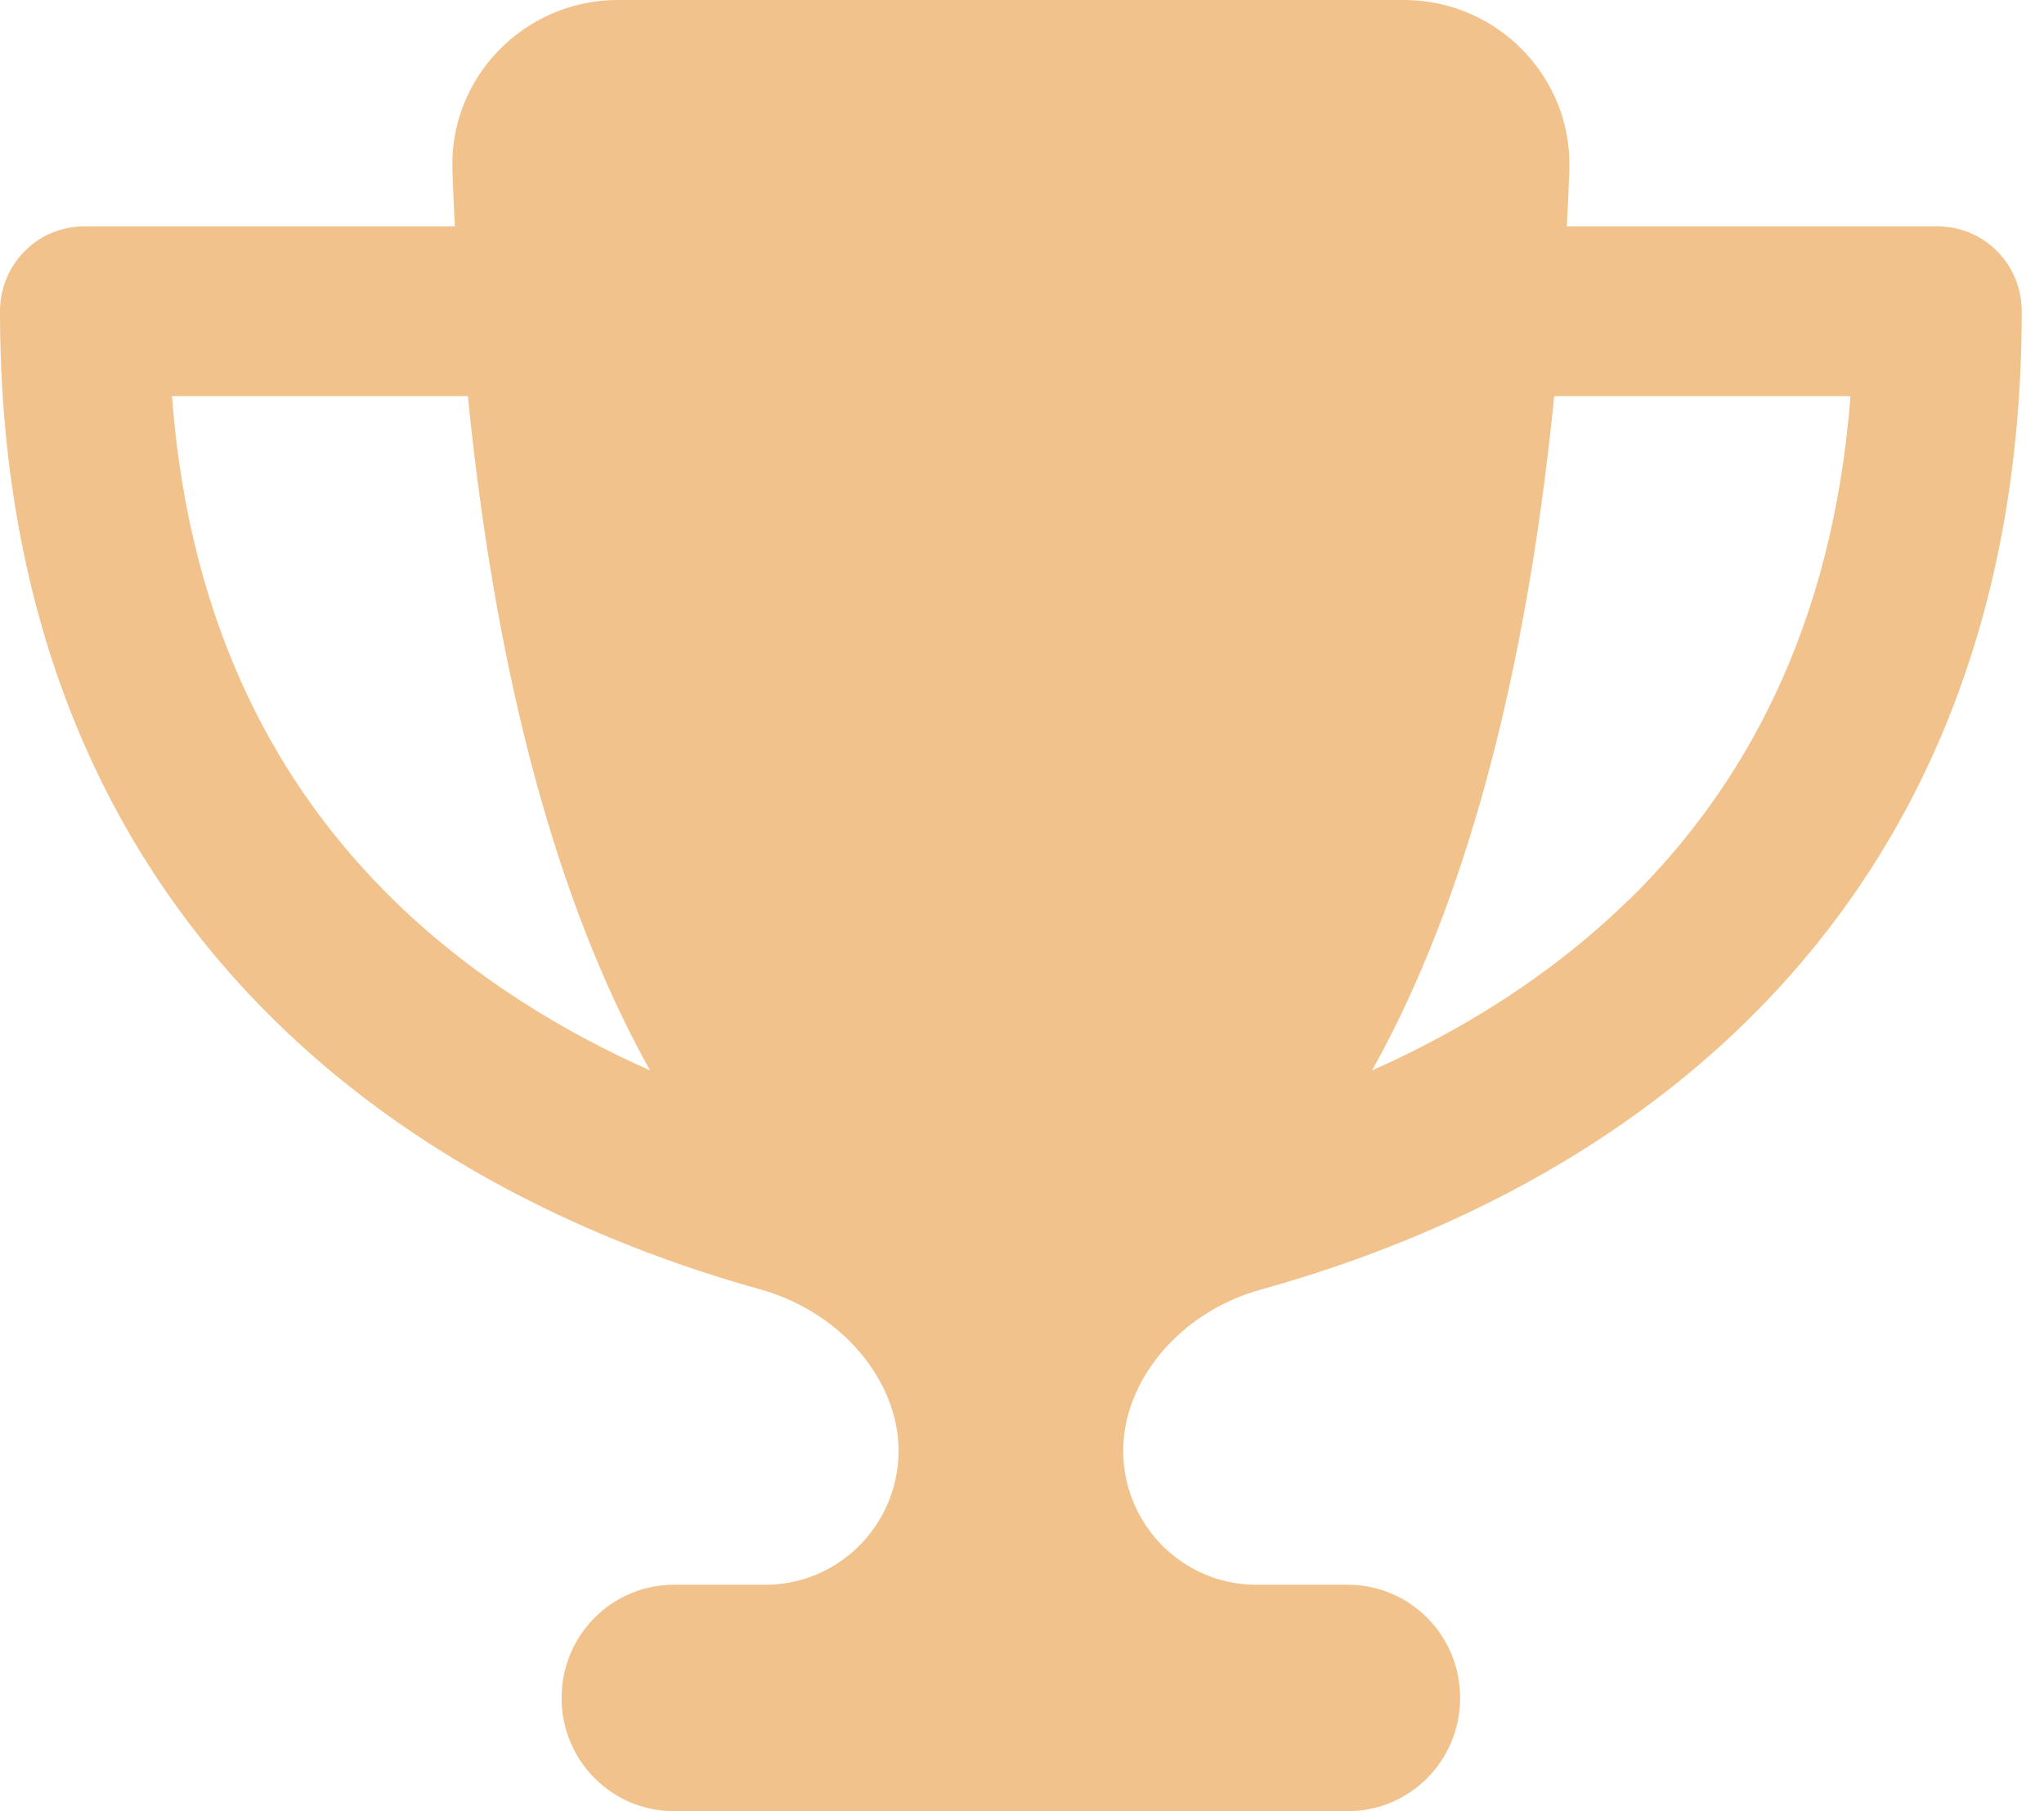 <svg width="79" height="70" viewBox="0 0 79 70" fill="none" xmlns="http://www.w3.org/2000/svg">
<path d="M54.264 0H23.876C20.281 0 17.351 2.98 17.486 6.59C17.514 7.314 17.541 8.039 17.581 8.75H3.256C1.452 8.75 0 10.213 0 12.031C0 24.691 4.545 33.496 10.649 39.471C16.659 45.363 23.985 48.33 29.384 49.834C32.558 50.723 34.729 53.389 34.729 56.068C34.729 58.926 32.422 61.25 29.587 61.25H26.047C23.645 61.25 21.705 63.205 21.705 65.625C21.705 68.045 23.645 70 26.047 70H52.093C54.494 70 56.434 68.045 56.434 65.625C56.434 63.205 54.494 61.25 52.093 61.25H48.552C45.717 61.25 43.411 58.926 43.411 56.068C43.411 53.389 45.568 50.709 48.756 49.834C54.169 48.33 61.494 45.363 67.504 39.471C73.595 33.496 78.139 24.691 78.139 12.031C78.139 10.213 76.688 8.75 74.884 8.75H60.558C60.599 8.039 60.626 7.328 60.653 6.59C60.789 2.98 57.858 0 54.264 0ZM6.634 15.312H18.083C19.318 27.631 22.045 35.861 25.124 41.371C21.746 39.867 18.233 37.748 15.194 34.768C10.853 30.516 7.326 24.377 6.647 15.312H6.634ZM62.959 34.768C59.92 37.748 56.407 39.867 53.029 41.371C56.108 35.861 58.835 27.631 60.07 15.312H71.519C70.828 24.377 67.3 30.516 62.973 34.768H62.959Z" fill="#F1C28B"/>
</svg>
